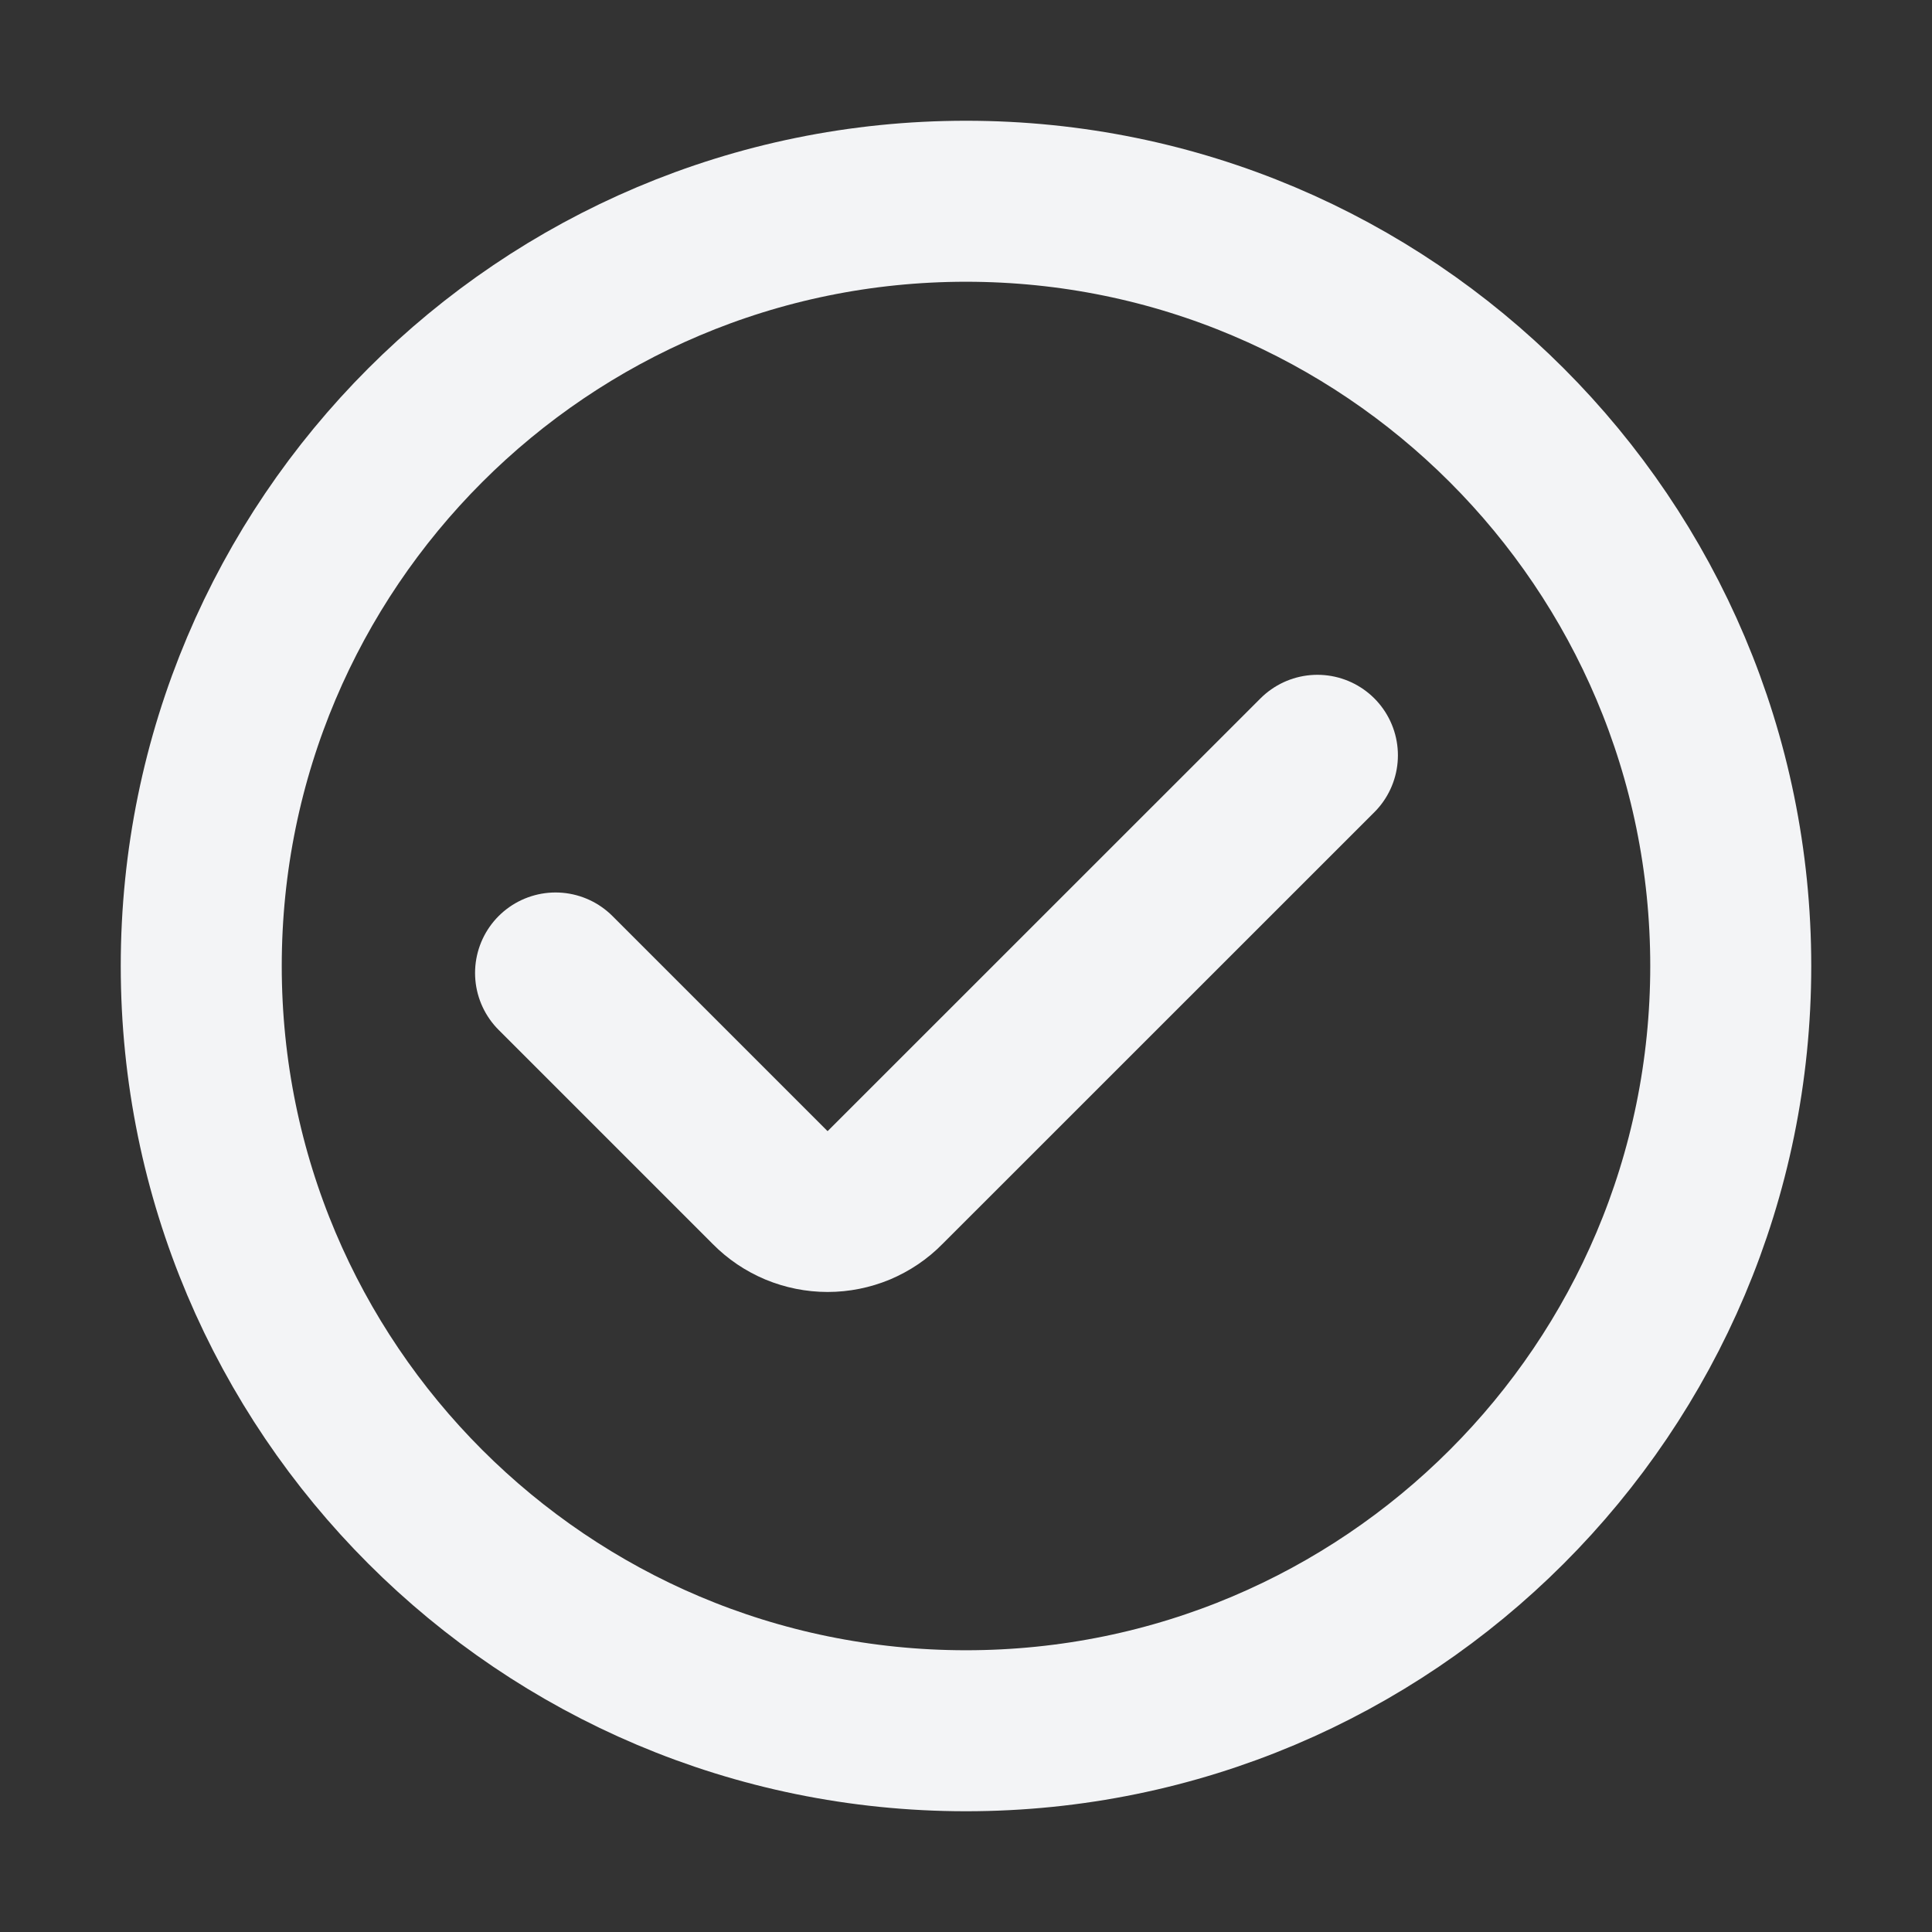 <svg width="18" height="18" viewBox="0 0 18 18" fill="none" xmlns="http://www.w3.org/2000/svg">
<rect x="0" y="0" width="18" height="18" fill="#333333" stroke="none"/>
<g id="Icons">
<path id="Vector" d="M5.176 9.065L7.173 11.062C7.244 11.134 7.327 11.19 7.42 11.229C7.512 11.267 7.611 11.287 7.711 11.287C7.811 11.287 7.91 11.267 8.002 11.229C8.094 11.19 8.178 11.134 8.248 11.062L12.274 7.037" stroke="#F3F4F6" stroke-width="1.5" stroke-linecap="round" stroke-linejoin="round"/>
<path id="Vector_2" d="M9 16.125C12.935 16.125 16.125 12.935 16.125 9C16.125 5.065 12.935 1.875 9 1.875C5.065 1.875 1.875 5.065 1.875 9C1.875 12.935 5.065 16.125 9 16.125Z" stroke="#F3F4F6" stroke-width="1.5" stroke-linecap="round" stroke-linejoin="round"/>
</g>
</svg>

